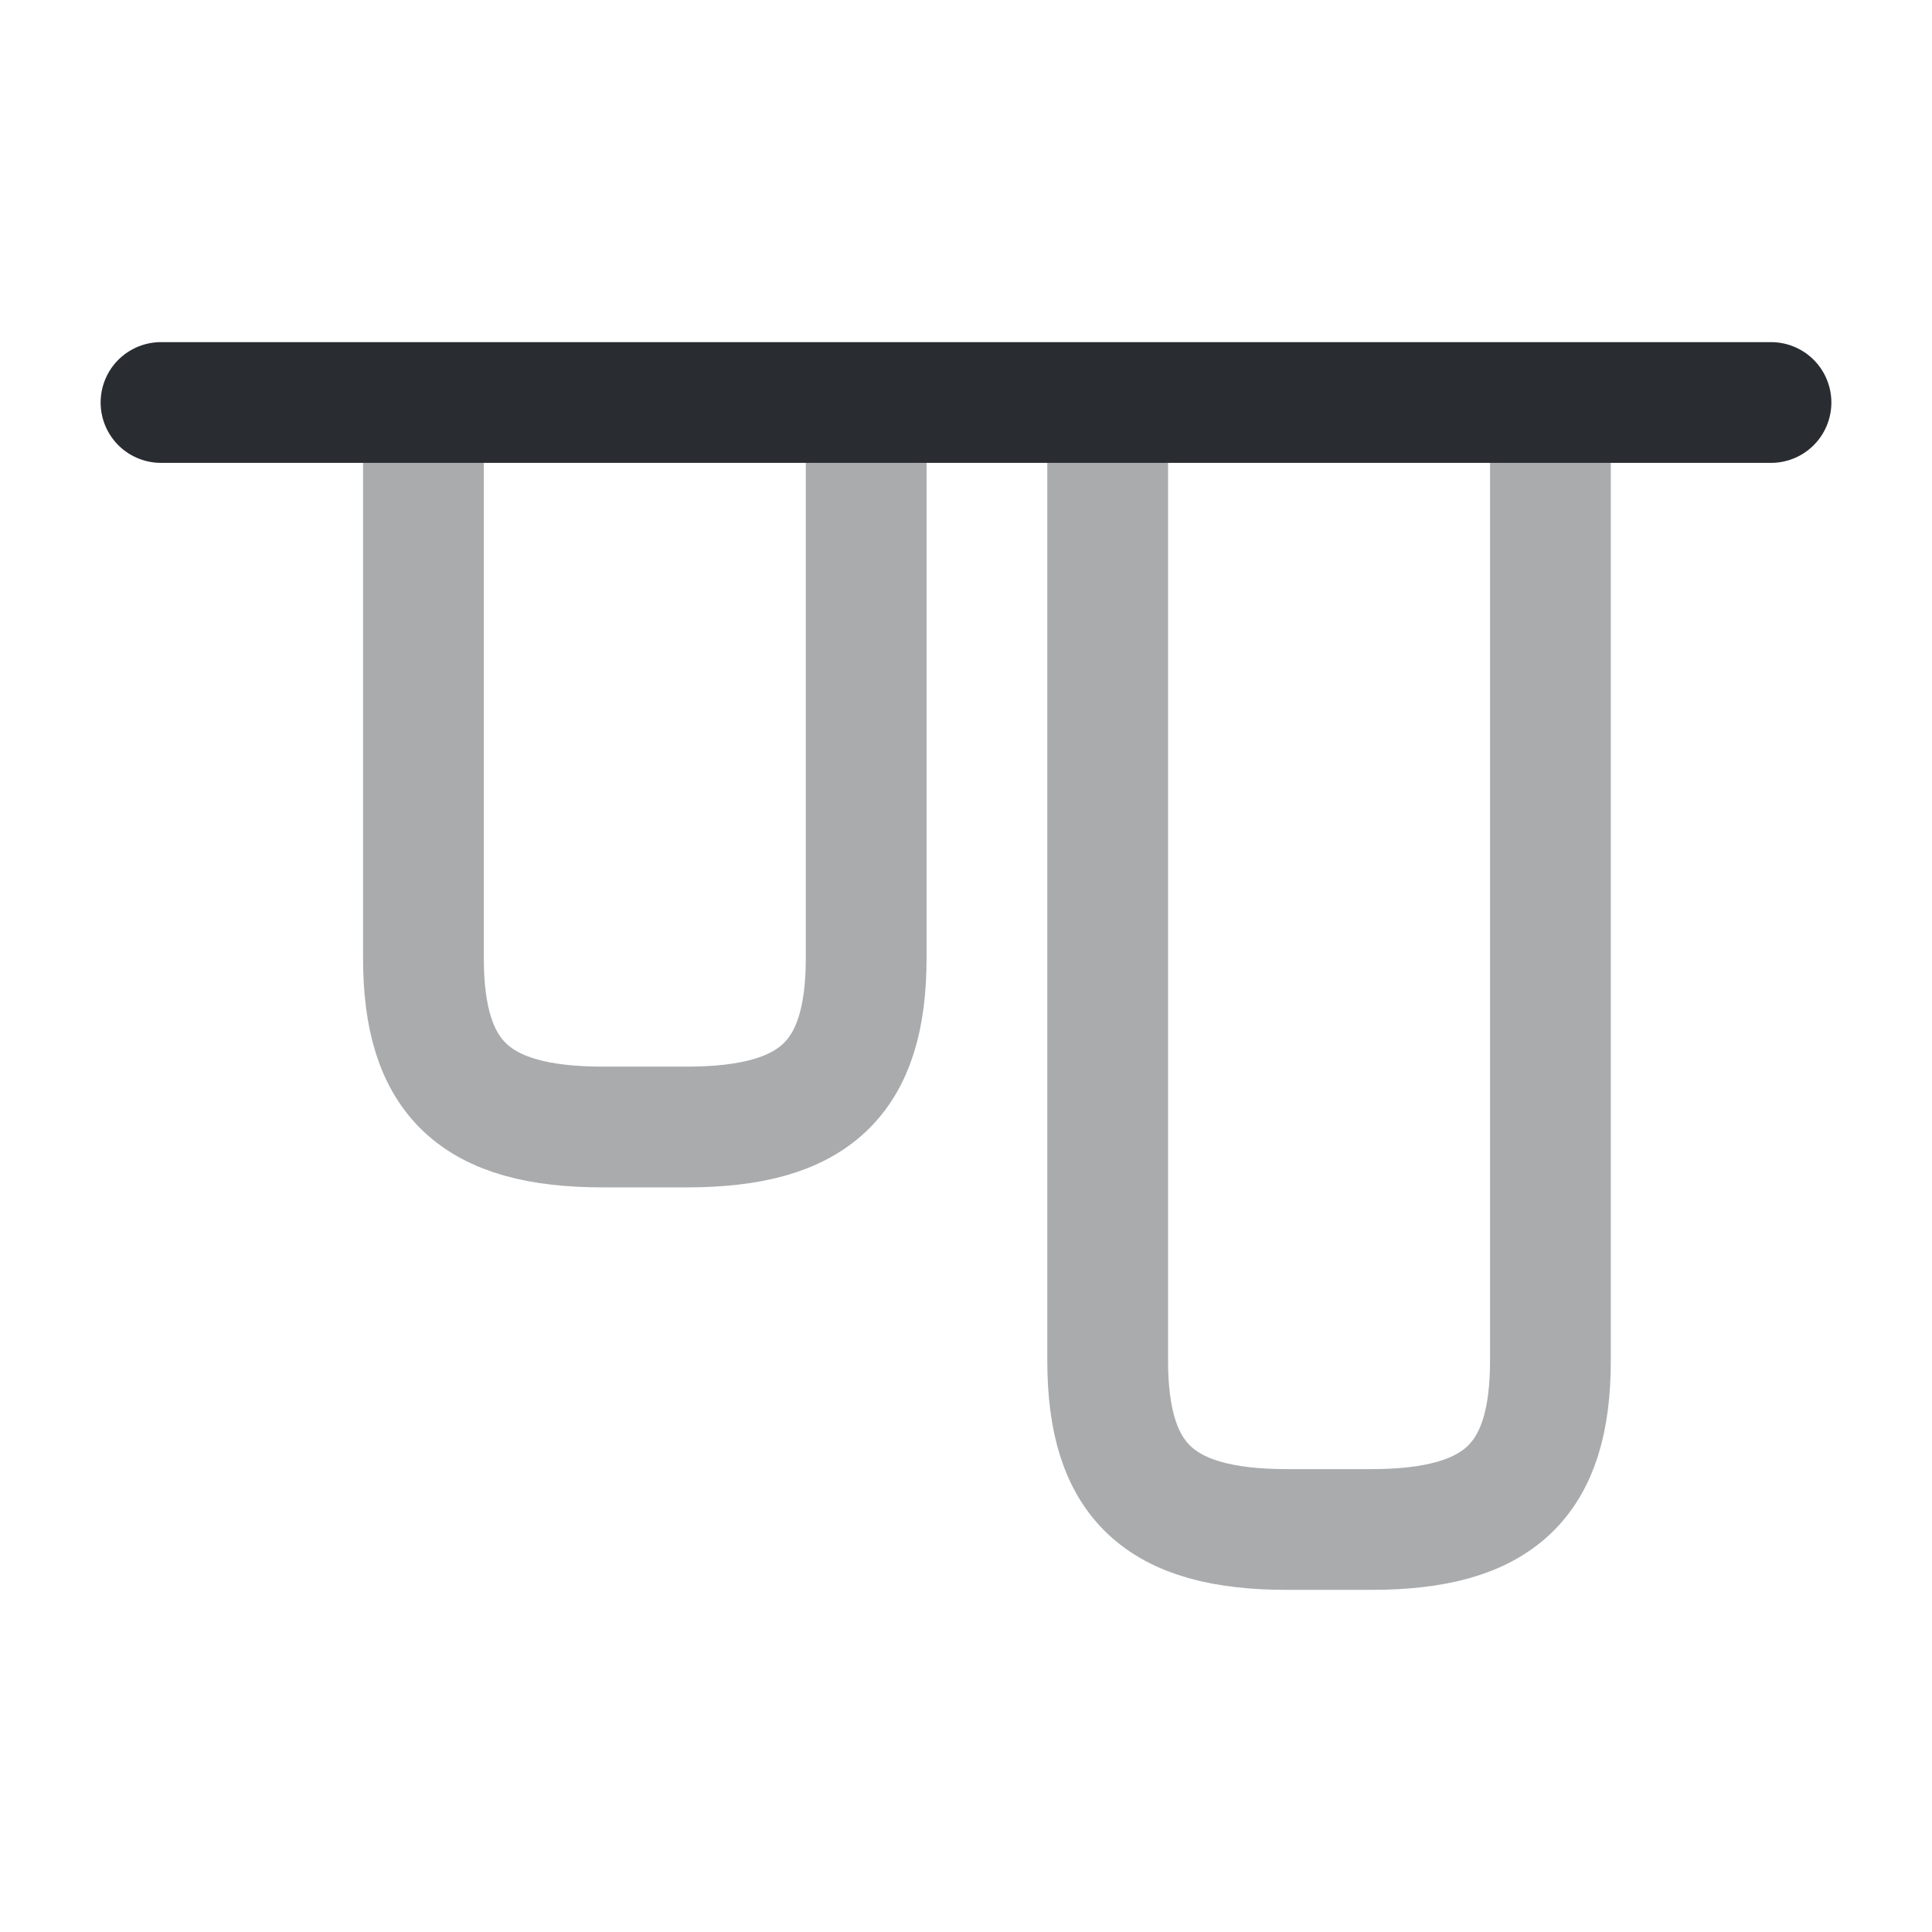 <svg width="24" height="24" viewBox="0 0 24 24" fill="none" xmlns="http://www.w3.org/2000/svg">
<path opacity="0.4" d="M19.26 5.1V16.9C19.26 18.4 18.62 19 17.03 19H15.99C14.4 19 13.76 18.4 13.76 16.9V5.1" stroke="#292D32" stroke-width="1.5" stroke-linecap="round" stroke-linejoin="round"/>
<path opacity="0.4" d="M5.26 5.1V11.9C5.26 13.4 5.9 14 7.49 14H8.53C10.12 14 10.76 13.4 10.76 11.9V5.1" stroke="#292D32" stroke-width="1.5" stroke-linecap="round" stroke-linejoin="round"/>
<path d="M2 5H22" stroke="#292D32" stroke-width="1.5" stroke-linecap="round" stroke-linejoin="round"/>
</svg>
